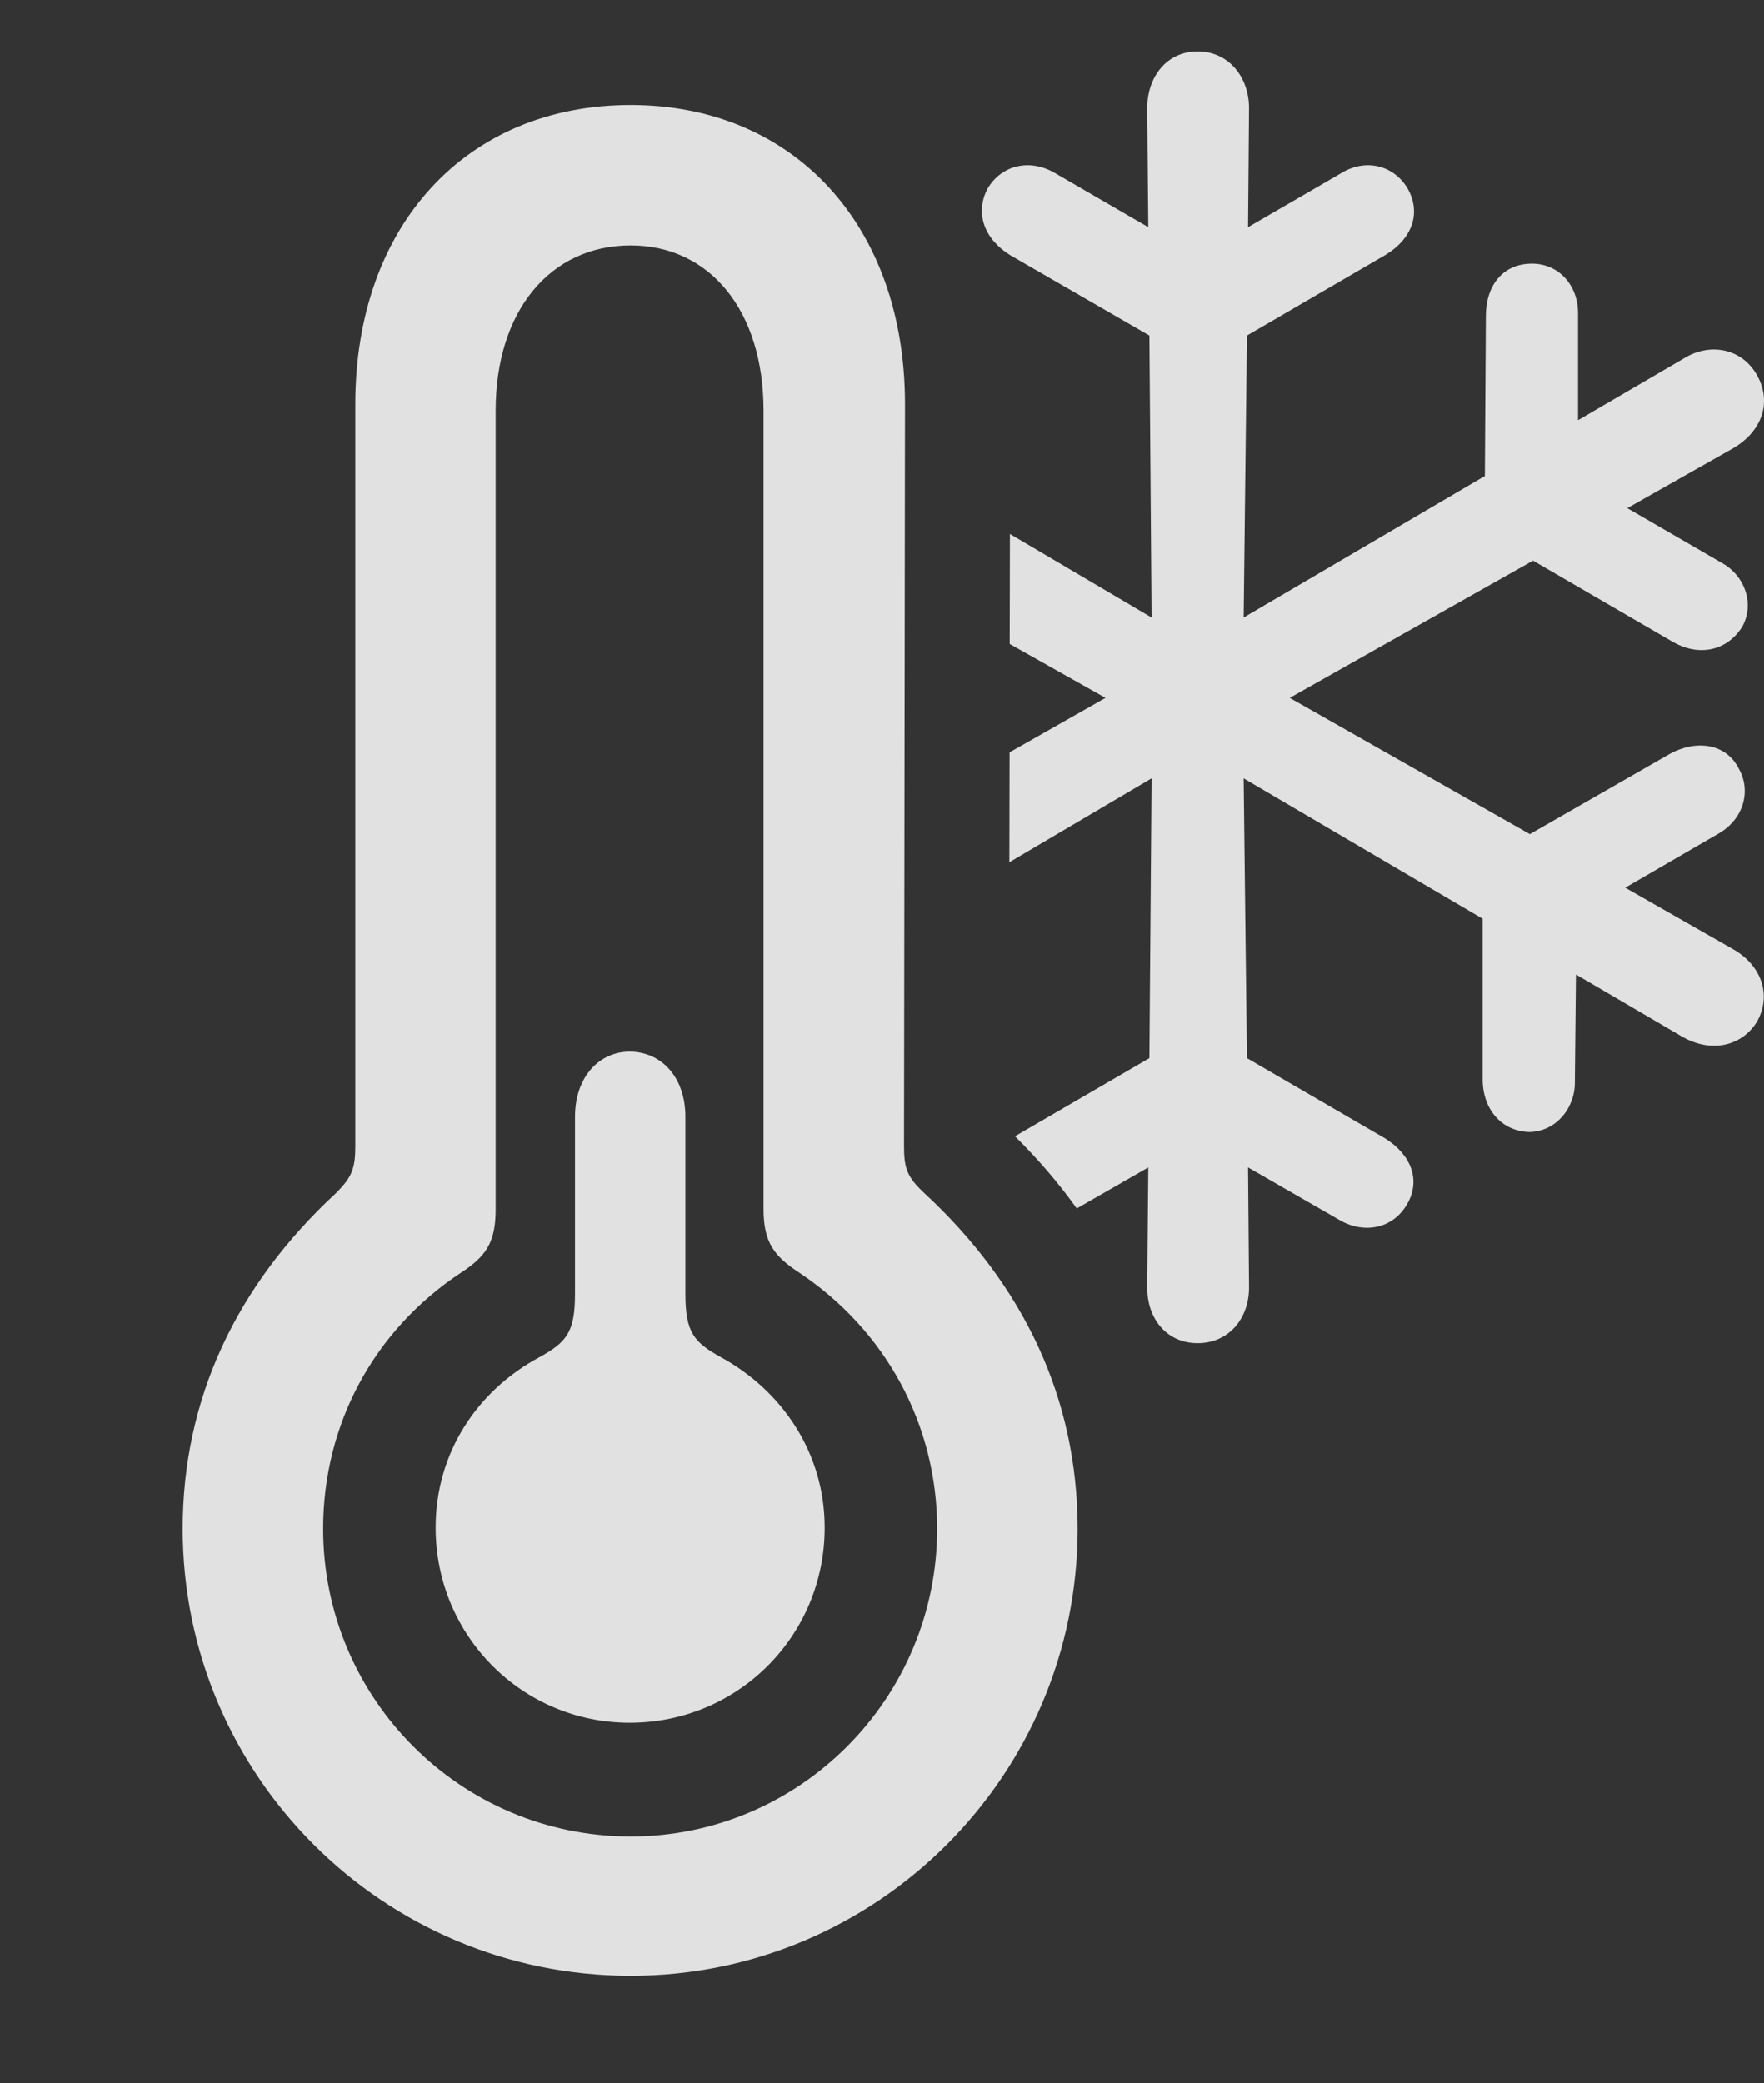 <?xml version="1.0" encoding="UTF-8"?>
<!--Generator: Apple Native CoreSVG 232.5-->
<!DOCTYPE svg
PUBLIC "-//W3C//DTD SVG 1.1//EN"
       "http://www.w3.org/Graphics/SVG/1.1/DTD/svg11.dtd">
<svg version="1.1" xmlns="http://www.w3.org/2000/svg" xmlns:xlink="http://www.w3.org/1999/xlink" width="16.075" height="18.975">
 <rect width="100%" height="100%" fill="#333333" stroke="none"/>
 <g>
  <rect height="18.975" opacity="0" width="16.075" x="0" y="0"/>
  <path d="M11.382 0.986L11.373 2.07L12.232 1.572C12.447 1.445 12.701 1.504 12.828 1.719C12.954 1.943 12.867 2.178 12.623 2.324L11.363 3.057L11.333 5.625L13.531 4.336L13.54 2.881C13.54 2.598 13.697 2.402 13.96 2.402C14.204 2.402 14.38 2.598 14.38 2.852L14.38 3.828L15.367 3.252C15.591 3.125 15.874 3.174 16.011 3.418C16.148 3.662 16.06 3.926 15.796 4.082L14.829 4.629L15.689 5.127C15.904 5.244 15.992 5.508 15.874 5.713C15.728 5.938 15.474 5.977 15.249 5.85L13.97 5.107L11.753 6.357L13.941 7.598L15.22 6.865C15.454 6.738 15.728 6.768 15.845 7.002C15.962 7.207 15.884 7.461 15.669 7.588L14.81 8.086L15.787 8.643C16.05 8.789 16.148 9.062 16.011 9.307C15.865 9.541 15.581 9.59 15.328 9.443L14.361 8.877L14.351 9.863C14.351 10.098 14.175 10.312 13.931 10.312C13.677 10.303 13.511 10.098 13.511 9.834L13.511 8.369L11.333 7.09L11.363 9.639L12.623 10.371C12.857 10.518 12.954 10.752 12.818 10.977C12.691 11.191 12.437 11.24 12.222 11.123L11.373 10.635L11.382 11.729C11.382 12.012 11.197 12.236 10.914 12.236C10.63 12.236 10.454 12.012 10.454 11.729L10.464 10.635L9.812 11.009C9.648 10.778 9.459 10.559 9.249 10.351L10.474 9.639L10.494 7.09L9.198 7.854L9.2 6.853L10.074 6.357L9.201 5.866L9.203 4.864L10.494 5.625L10.474 3.057L9.204 2.324C8.97 2.178 8.882 1.943 8.999 1.719C9.126 1.504 9.38 1.445 9.605 1.572L10.464 2.07L10.454 0.986C10.454 0.703 10.63 0.469 10.914 0.469C11.197 0.469 11.382 0.703 11.382 0.986Z" fill="#ffffff" fill-opacity="0.85"/>
  <path d="M5.747 17.998C7.994 17.998 9.82 16.172 9.82 13.926C9.82 12.744 9.331 11.709 8.423 10.869C8.267 10.723 8.238 10.645 8.238 10.44L8.247 3.682C8.247 2.051 7.232 0.957 5.747 0.957C4.253 0.957 3.238 2.051 3.238 3.682L3.238 10.44C3.238 10.645 3.208 10.723 3.062 10.869C2.154 11.709 1.665 12.744 1.665 13.926C1.665 16.172 3.492 17.998 5.747 17.998ZM5.747 16.729C4.195 16.729 2.945 15.469 2.945 13.926C2.945 12.979 3.404 12.119 4.204 11.592C4.429 11.445 4.517 11.318 4.517 11.016L4.517 3.74C4.517 2.832 5.015 2.236 5.747 2.236C6.47 2.236 6.958 2.832 6.958 3.74L6.958 11.016C6.958 11.318 7.056 11.445 7.281 11.592C8.072 12.119 8.54 12.979 8.54 13.926C8.54 15.469 7.29 16.729 5.747 16.729Z" fill="#ffffff" fill-opacity="0.85"/>
  <path d="M5.738 15.693C6.724 15.693 7.515 14.902 7.515 13.916C7.515 13.232 7.124 12.666 6.568 12.363C6.324 12.227 6.246 12.139 6.246 11.787L6.246 10.176C6.246 9.805 6.021 9.58 5.738 9.58C5.464 9.58 5.24 9.805 5.24 10.176L5.24 11.787C5.24 12.139 5.162 12.227 4.917 12.363C4.351 12.666 3.97 13.232 3.97 13.916C3.97 14.902 4.761 15.693 5.738 15.693Z" fill="#ffffff" fill-opacity="0.85"/>
 </g>
</svg>
